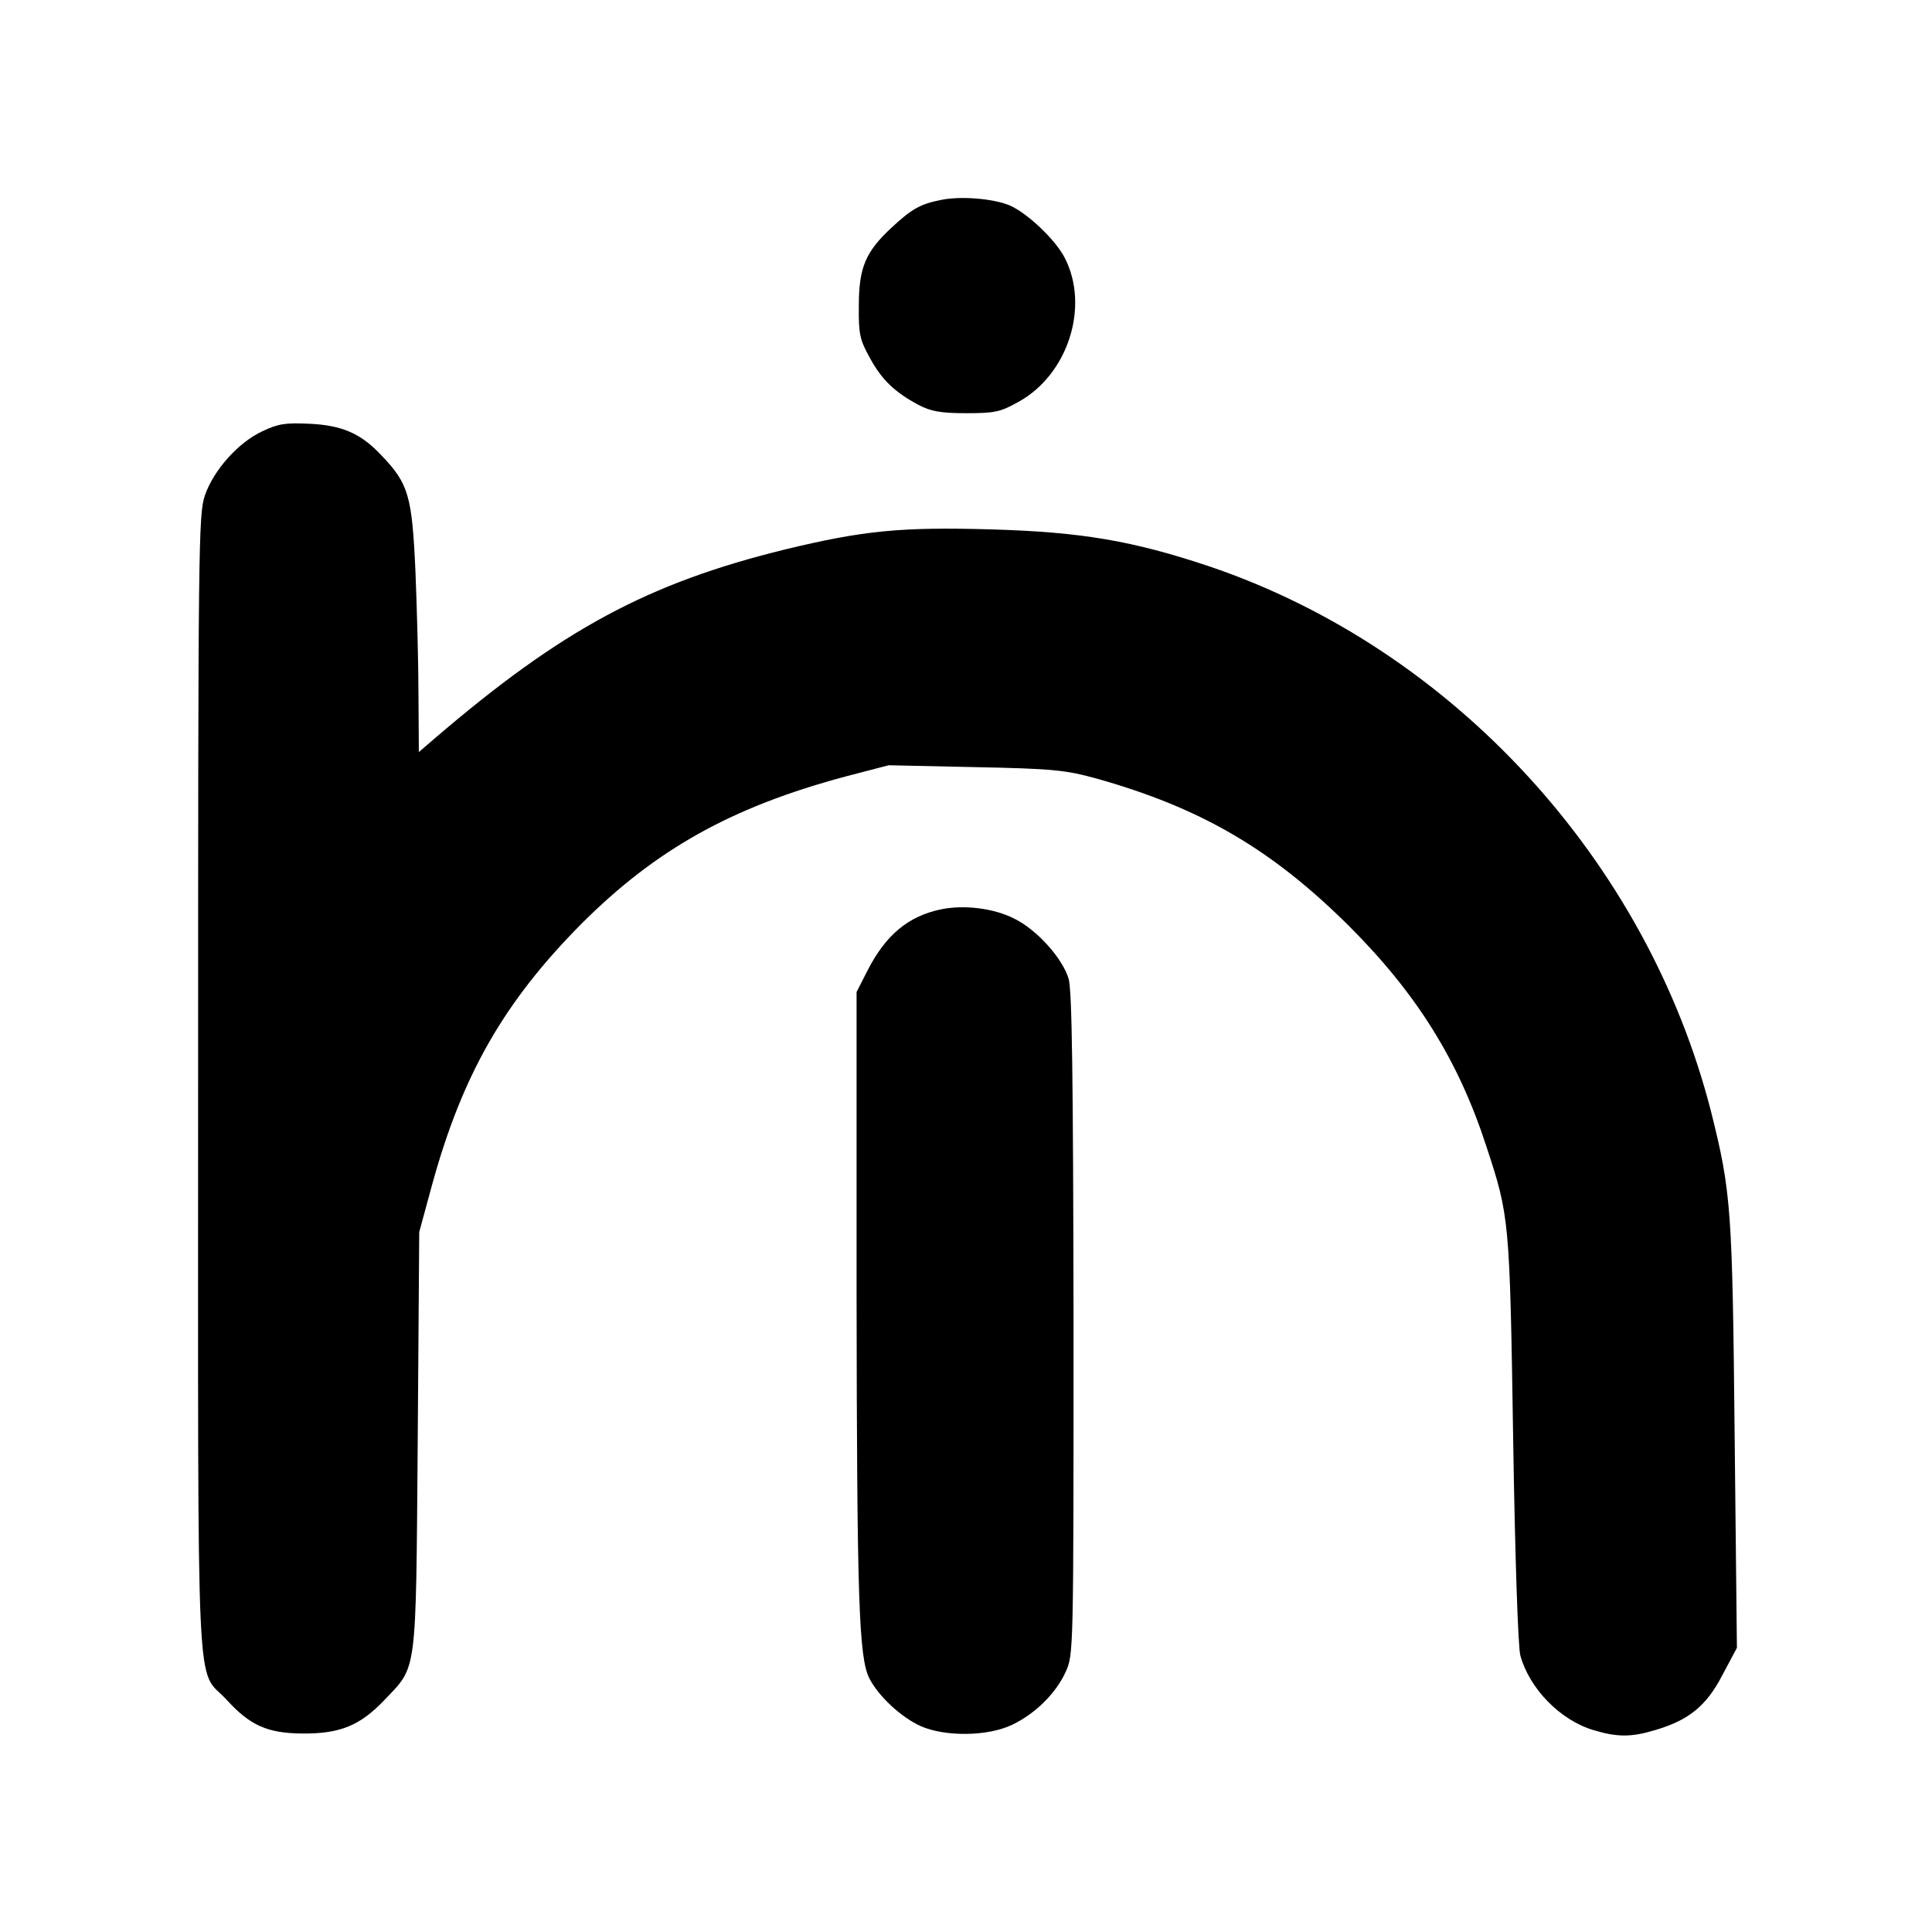<?xml version="1.0" standalone="no"?>
<!DOCTYPE svg PUBLIC "-//W3C//DTD SVG 20010904//EN"
 "http://www.w3.org/TR/2001/REC-SVG-20010904/DTD/svg10.dtd">
<svg version="1.0" xmlns="http://www.w3.org/2000/svg"
 width="512pt" height="512pt" viewBox="0 0 512 512"
 preserveAspectRatio="xMidYMid meet">

<g transform="translate(0,512) scale(0.1,-0.1)"
fill="#000000" stroke="none">
<path d="M2493 4590 c-55 -11 -77 -24 -130 -73 -69 -64 -87 -106 -87 -207 -1
-76 3 -91 29 -138 32 -59 66 -91 129 -125 33 -17 58 -22 126 -22 76 0 91 3
139 30 131 72 189 252 123 381 -24 48 -100 120 -147 140 -44 18 -130 25 -182
14z"/>
<path d="M695 3977 c-64 -30 -129 -103 -152 -170 -17 -49 -18 -132 -18 -1562
0 -1695 -7 -1540 76 -1630 62 -68 108 -88 199 -89 101 -1 154 21 218 88 88 93
84 57 89 686 l4 555 34 125 c80 291 190 484 395 691 198 198 398 310 700 391
l115 30 230 -5 c206 -4 240 -8 320 -30 278 -78 466 -188 671 -392 178 -178
289 -355 363 -583 61 -185 62 -193 71 -773 5 -319 13 -553 19 -576 24 -88 106
-172 194 -198 63 -19 100 -19 163 0 89 26 136 64 178 145 l39 73 -6 561 c-6
601 -9 646 -62 858 -170 668 -686 1229 -1330 1447 -203 68 -339 91 -576 98
-242 7 -341 -3 -548 -53 -363 -89 -592 -212 -928 -500 l-43 -37 -1 149 c0 82
-4 230 -8 329 -9 201 -18 233 -90 308 -54 58 -104 80 -191 84 -64 3 -83 0
-125 -20z"/>
<path d="M2493 2710 c-86 -18 -146 -68 -194 -162 l-29 -57 0 -798 c1 -816 6
-966 34 -1021 24 -47 83 -102 135 -126 65 -29 178 -28 243 3 61 29 116 83 142
140 21 46 21 51 21 921 -1 658 -4 885 -13 916 -16 54 -83 129 -143 159 -54 28
-134 38 -196 25z"/>
</g>
</svg>
